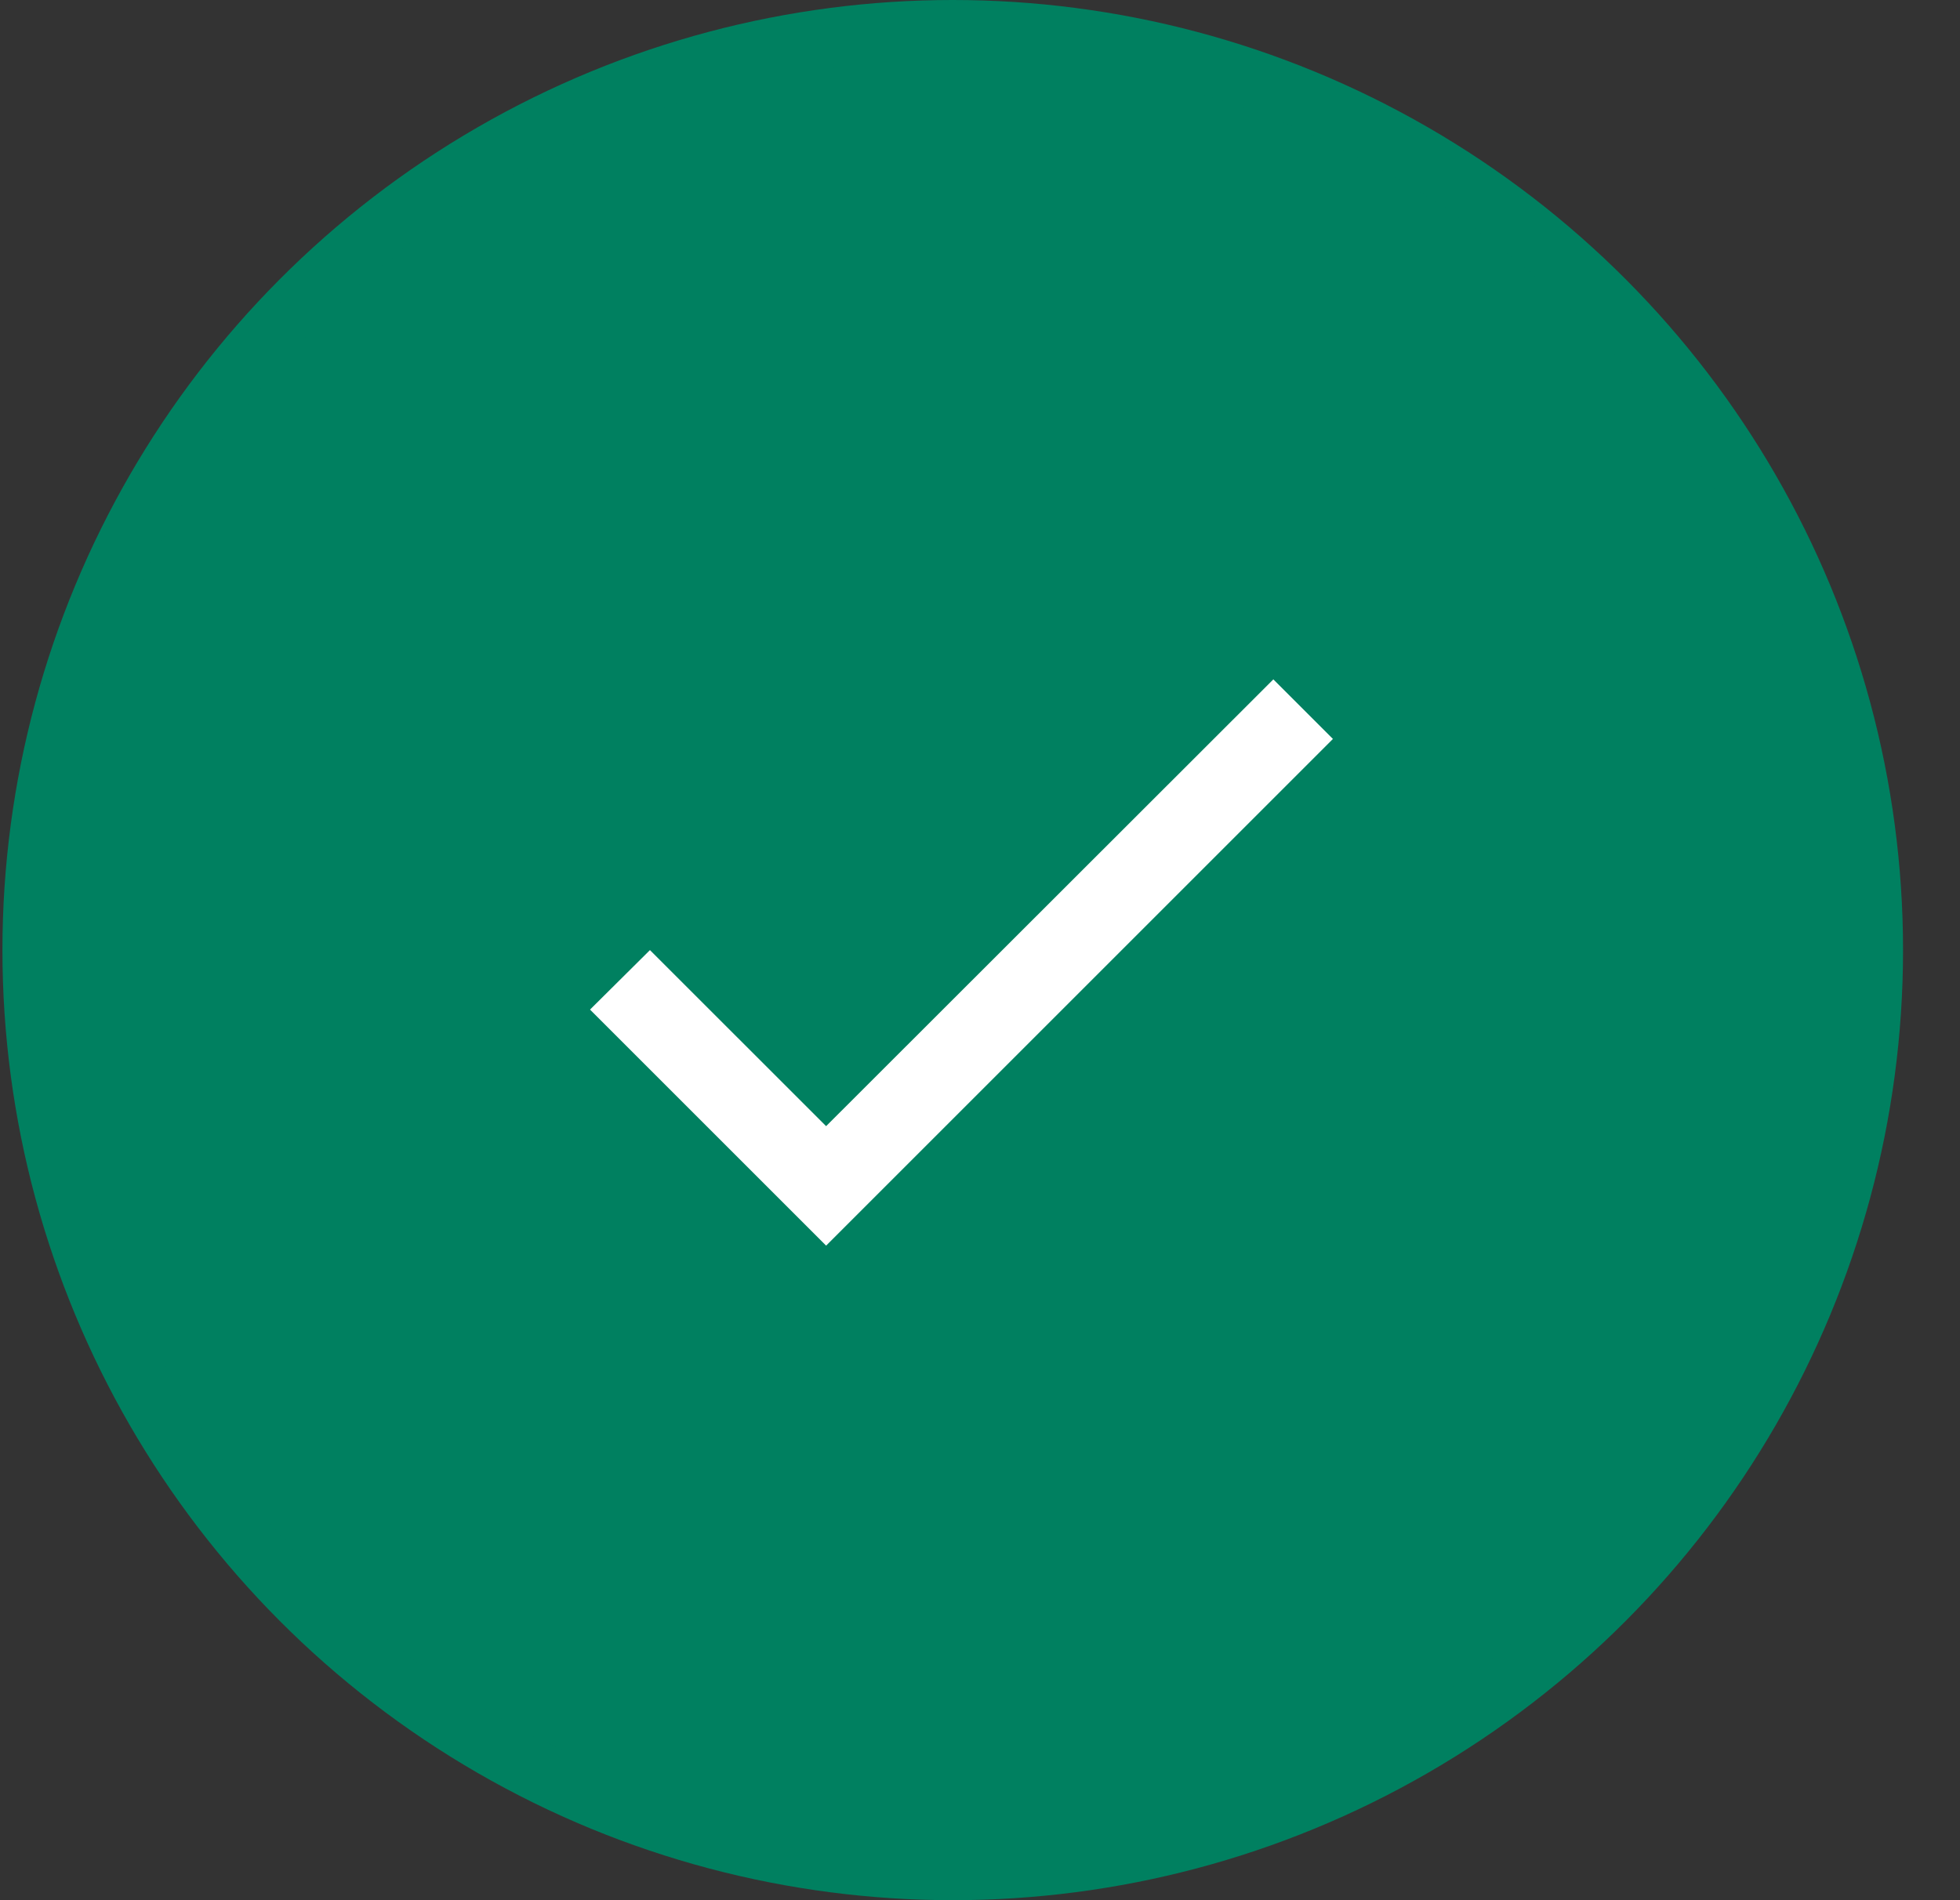 <svg width="33" height="32" viewBox="0 0 33 32" fill="none" xmlns="http://www.w3.org/2000/svg">
<rect x="0" y="0" width="33" height="32" fill="#333333" stroke="none"/>
<circle cx="16.041" cy="16" r="15.5" fill="#008060" stroke="#008060"/>
<path d="M13.909 18.965L10.943 16L9.934 17.002L13.909 20.977L22.442 12.444L21.439 11.441L13.909 18.965Z" fill="white"/>
</svg>
